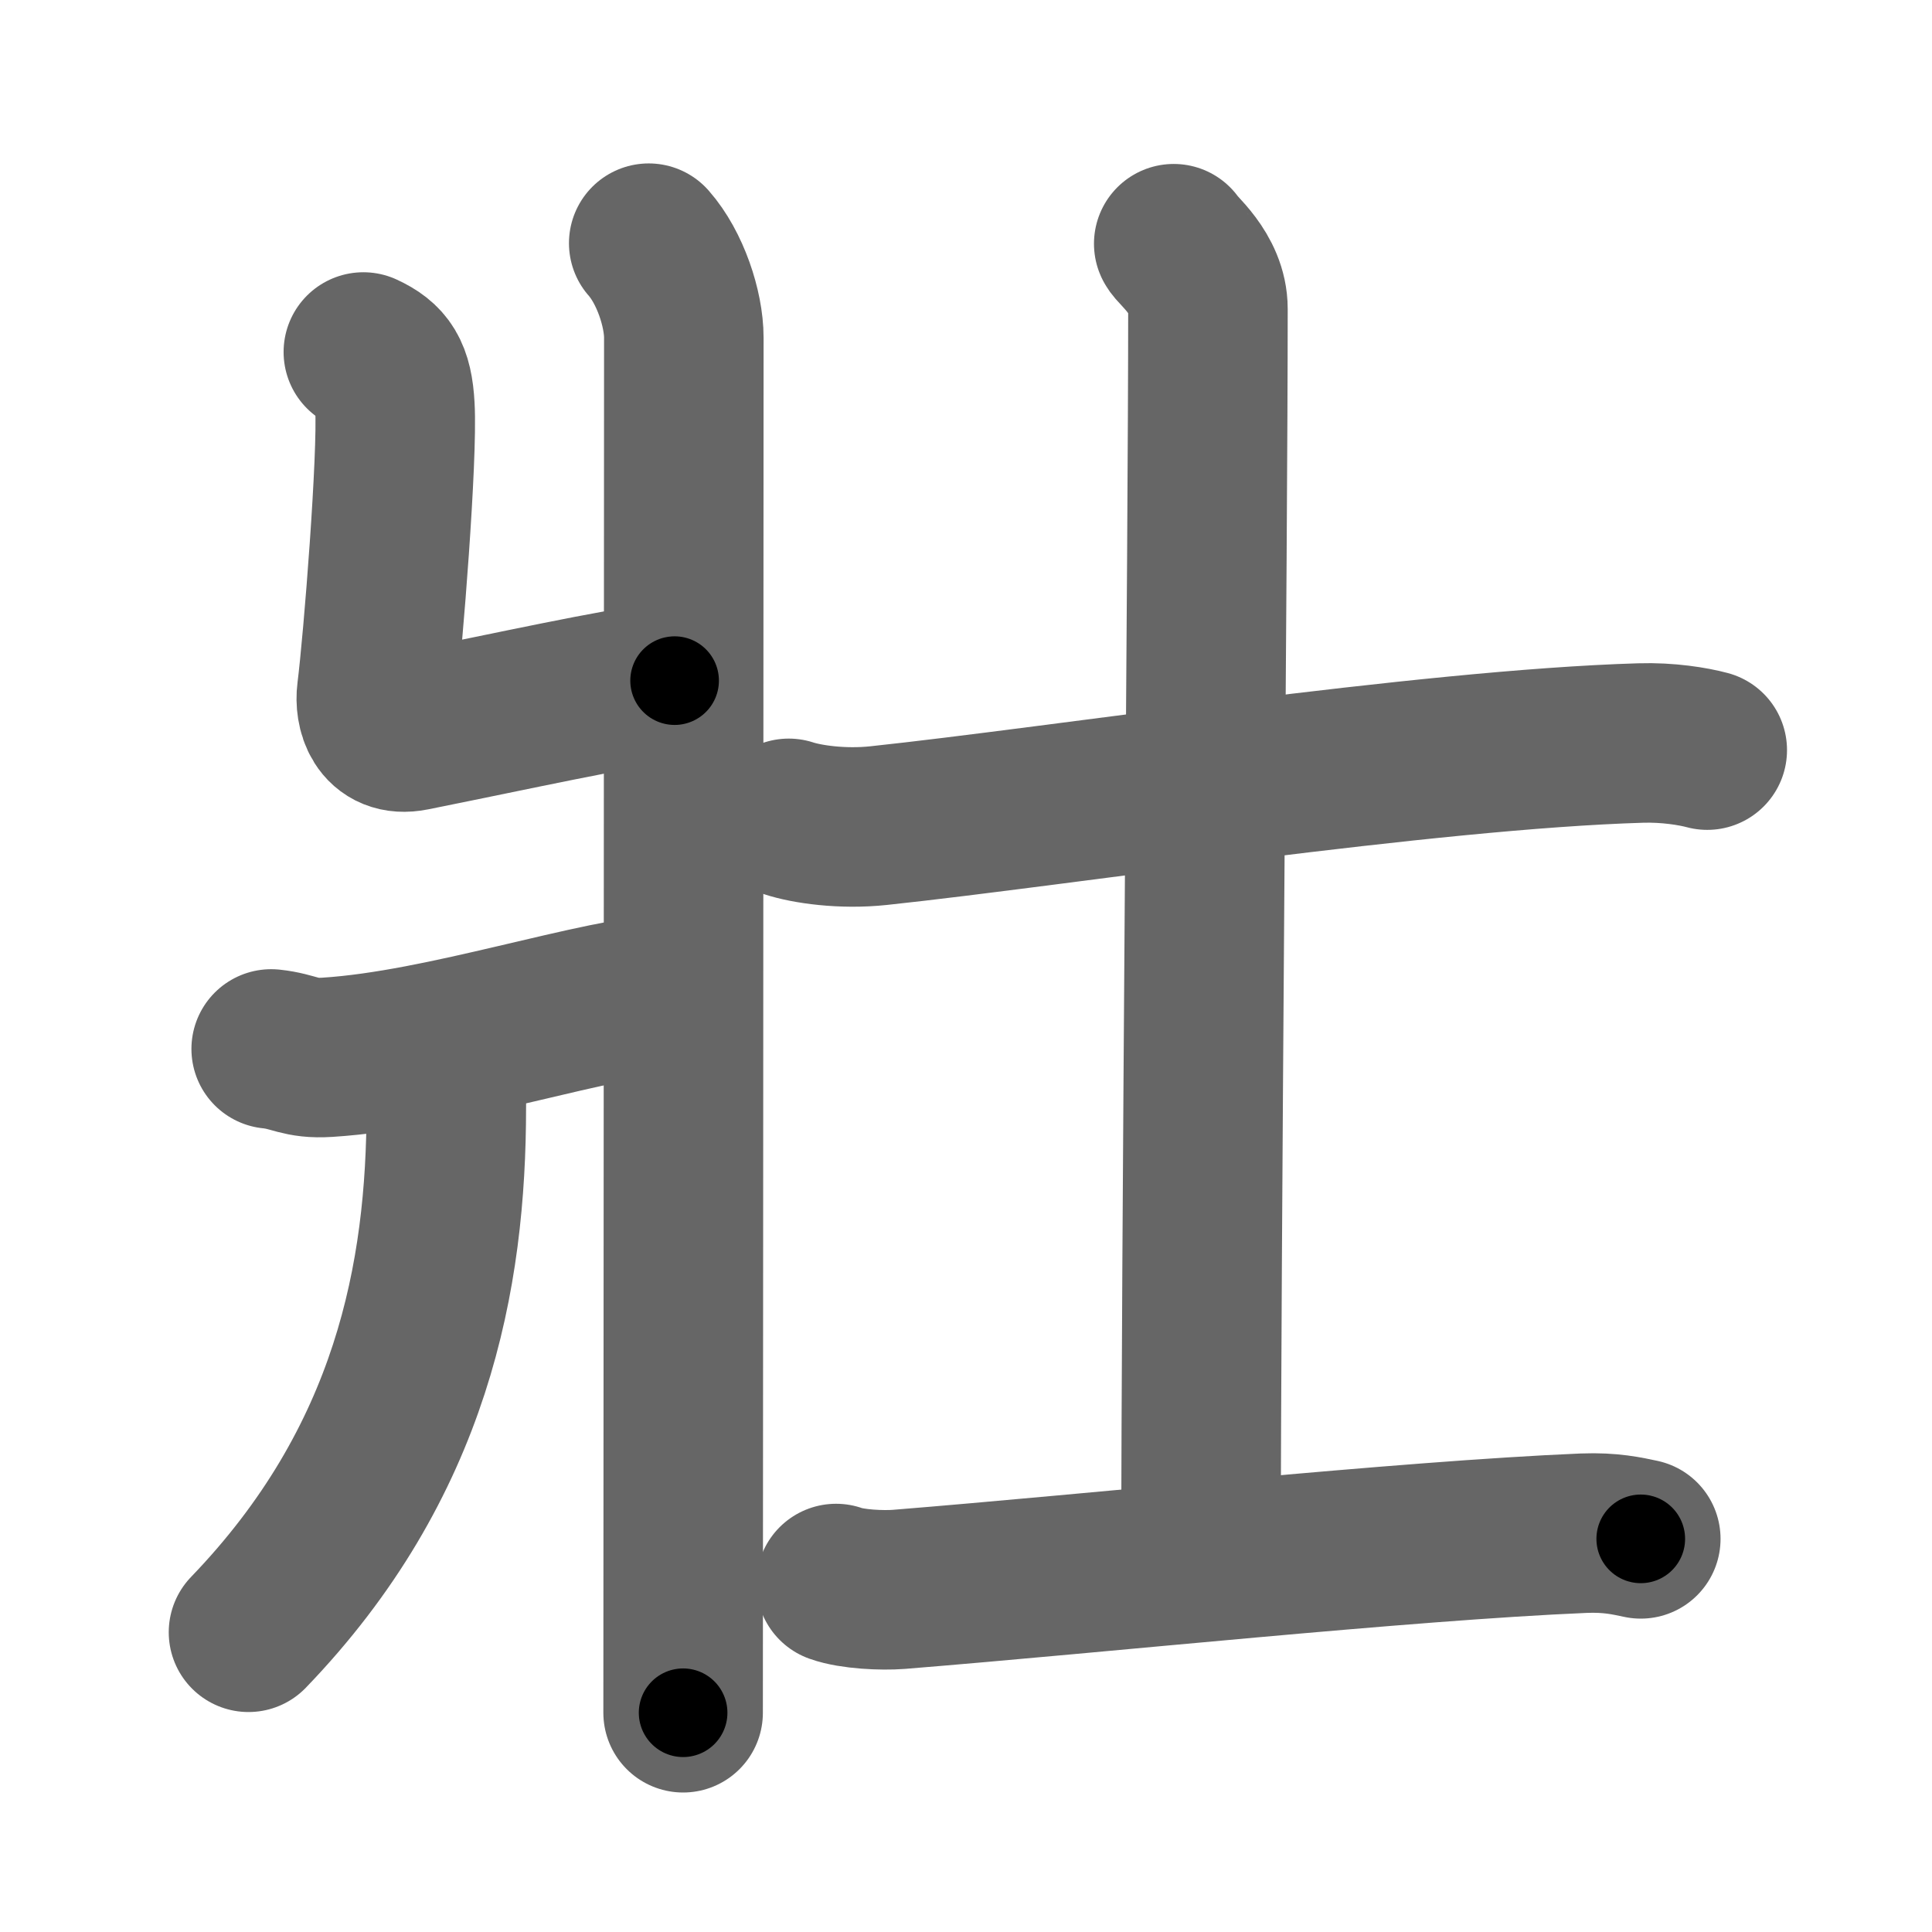 <svg xmlns="http://www.w3.org/2000/svg" width="109" height="109" viewBox="0 0 109 109" id="58ef"><g fill="none" stroke="#666" stroke-width="9" stroke-linecap="round" stroke-linejoin="round"><g><g><path d="M36.6,13.72c1.21,1.37,1.98,3.71,1.98,5.33c0,15.46-0.04,72.31-0.04,77.58" /><path d="M20.5,19.86c1.21,0.56,1.68,1.22,1.78,3.09c0.16,2.79-0.66,13.19-1.03,16.12c-0.12,0.93,0.24,2.54,2.02,2.18C29.5,40,34.02,38.98,38.06,38.4" /><path d="M15.3,59.18c1.33,0.14,1.61,0.57,3.17,0.47c6.66-0.42,15.19-3.42,19.84-3.65" /><path d="M25.24,59.39c0.03,0.77-0.06,1.98-0.06,3.09c0,9.48-1.92,20.02-11.16,29.61" /></g><g><path d="M44.5,46.17c1,0.33,3.01,0.63,5.07,0.41c10.18-1.08,30.91-4.3,42.98-4.66c1.55-0.05,2.99,0.19,3.77,0.4" /><path d="M66.22,13.75c0.13,0.32,1.93,1.65,1.93,3.68c0,13.04-0.39,53.24-0.39,70.48" /><path d="M47.17,89.34c0.92,0.33,2.61,0.4,3.53,0.33c11.41-0.92,28.45-2.74,38.65-3.17c1.53-0.06,2.46,0.16,3.22,0.32" /></g></g></g><g fill="none" stroke="#000" stroke-width="5" stroke-linecap="round" stroke-linejoin="round"><g><g><path d="M36.6,13.72c1.21,1.37,1.98,3.71,1.98,5.33c0,15.46-0.04,72.31-0.04,77.58" stroke-dasharray="83.37" stroke-dashoffset="83.37"><animate id="0" attributeName="stroke-dashoffset" values="83.37;0" dur="0.63s" fill="freeze" begin="0s;58ef.click" /></path><path d="M20.5,19.86c1.21,0.56,1.68,1.22,1.78,3.09c0.16,2.79-0.66,13.19-1.03,16.12c-0.12,0.93,0.24,2.54,2.02,2.18C29.5,40,34.02,38.98,38.06,38.4" stroke-dasharray="38.63" stroke-dashoffset="38.63"><animate attributeName="stroke-dashoffset" values="38.63" fill="freeze" begin="58ef.click" /><animate id="1" attributeName="stroke-dashoffset" values="38.63;0" dur="0.39s" fill="freeze" begin="0.end" /></path><path d="M15.3,59.18c1.33,0.14,1.61,0.57,3.17,0.47c6.66-0.42,15.19-3.42,19.84-3.65" stroke-dasharray="23.42" stroke-dashoffset="23.42"><animate attributeName="stroke-dashoffset" values="23.42" fill="freeze" begin="58ef.click" /><animate id="2" attributeName="stroke-dashoffset" values="23.42;0" dur="0.23s" fill="freeze" begin="1.end" /></path><path d="M25.24,59.39c0.03,0.77-0.06,1.98-0.06,3.09c0,9.48-1.92,20.02-11.16,29.61" stroke-dasharray="35.61" stroke-dashoffset="35.61"><animate attributeName="stroke-dashoffset" values="35.61" fill="freeze" begin="58ef.click" /><animate id="3" attributeName="stroke-dashoffset" values="35.61;0" dur="0.36s" fill="freeze" begin="2.end" /></path></g><g><path d="M44.5,46.17c1,0.33,3.01,0.63,5.07,0.41c10.18-1.08,30.91-4.3,42.98-4.66c1.55-0.05,2.99,0.19,3.77,0.4" stroke-dasharray="52.17" stroke-dashoffset="52.17"><animate attributeName="stroke-dashoffset" values="52.17" fill="freeze" begin="58ef.click" /><animate id="4" attributeName="stroke-dashoffset" values="52.17;0" dur="0.52s" fill="freeze" begin="3.end" /></path><path d="M66.22,13.75c0.13,0.32,1.93,1.65,1.93,3.68c0,13.04-0.39,53.24-0.39,70.48" stroke-dasharray="74.75" stroke-dashoffset="74.75"><animate attributeName="stroke-dashoffset" values="74.75" fill="freeze" begin="58ef.click" /><animate id="5" attributeName="stroke-dashoffset" values="74.75;0" dur="0.56s" fill="freeze" begin="4.end" /></path><path d="M47.17,89.34c0.92,0.33,2.61,0.4,3.53,0.33c11.41-0.92,28.45-2.74,38.65-3.17c1.53-0.06,2.46,0.16,3.22,0.32" stroke-dasharray="45.59" stroke-dashoffset="45.59"><animate attributeName="stroke-dashoffset" values="45.59" fill="freeze" begin="58ef.click" /><animate id="6" attributeName="stroke-dashoffset" values="45.59;0" dur="0.46s" fill="freeze" begin="5.end" /></path></g></g></g></svg>